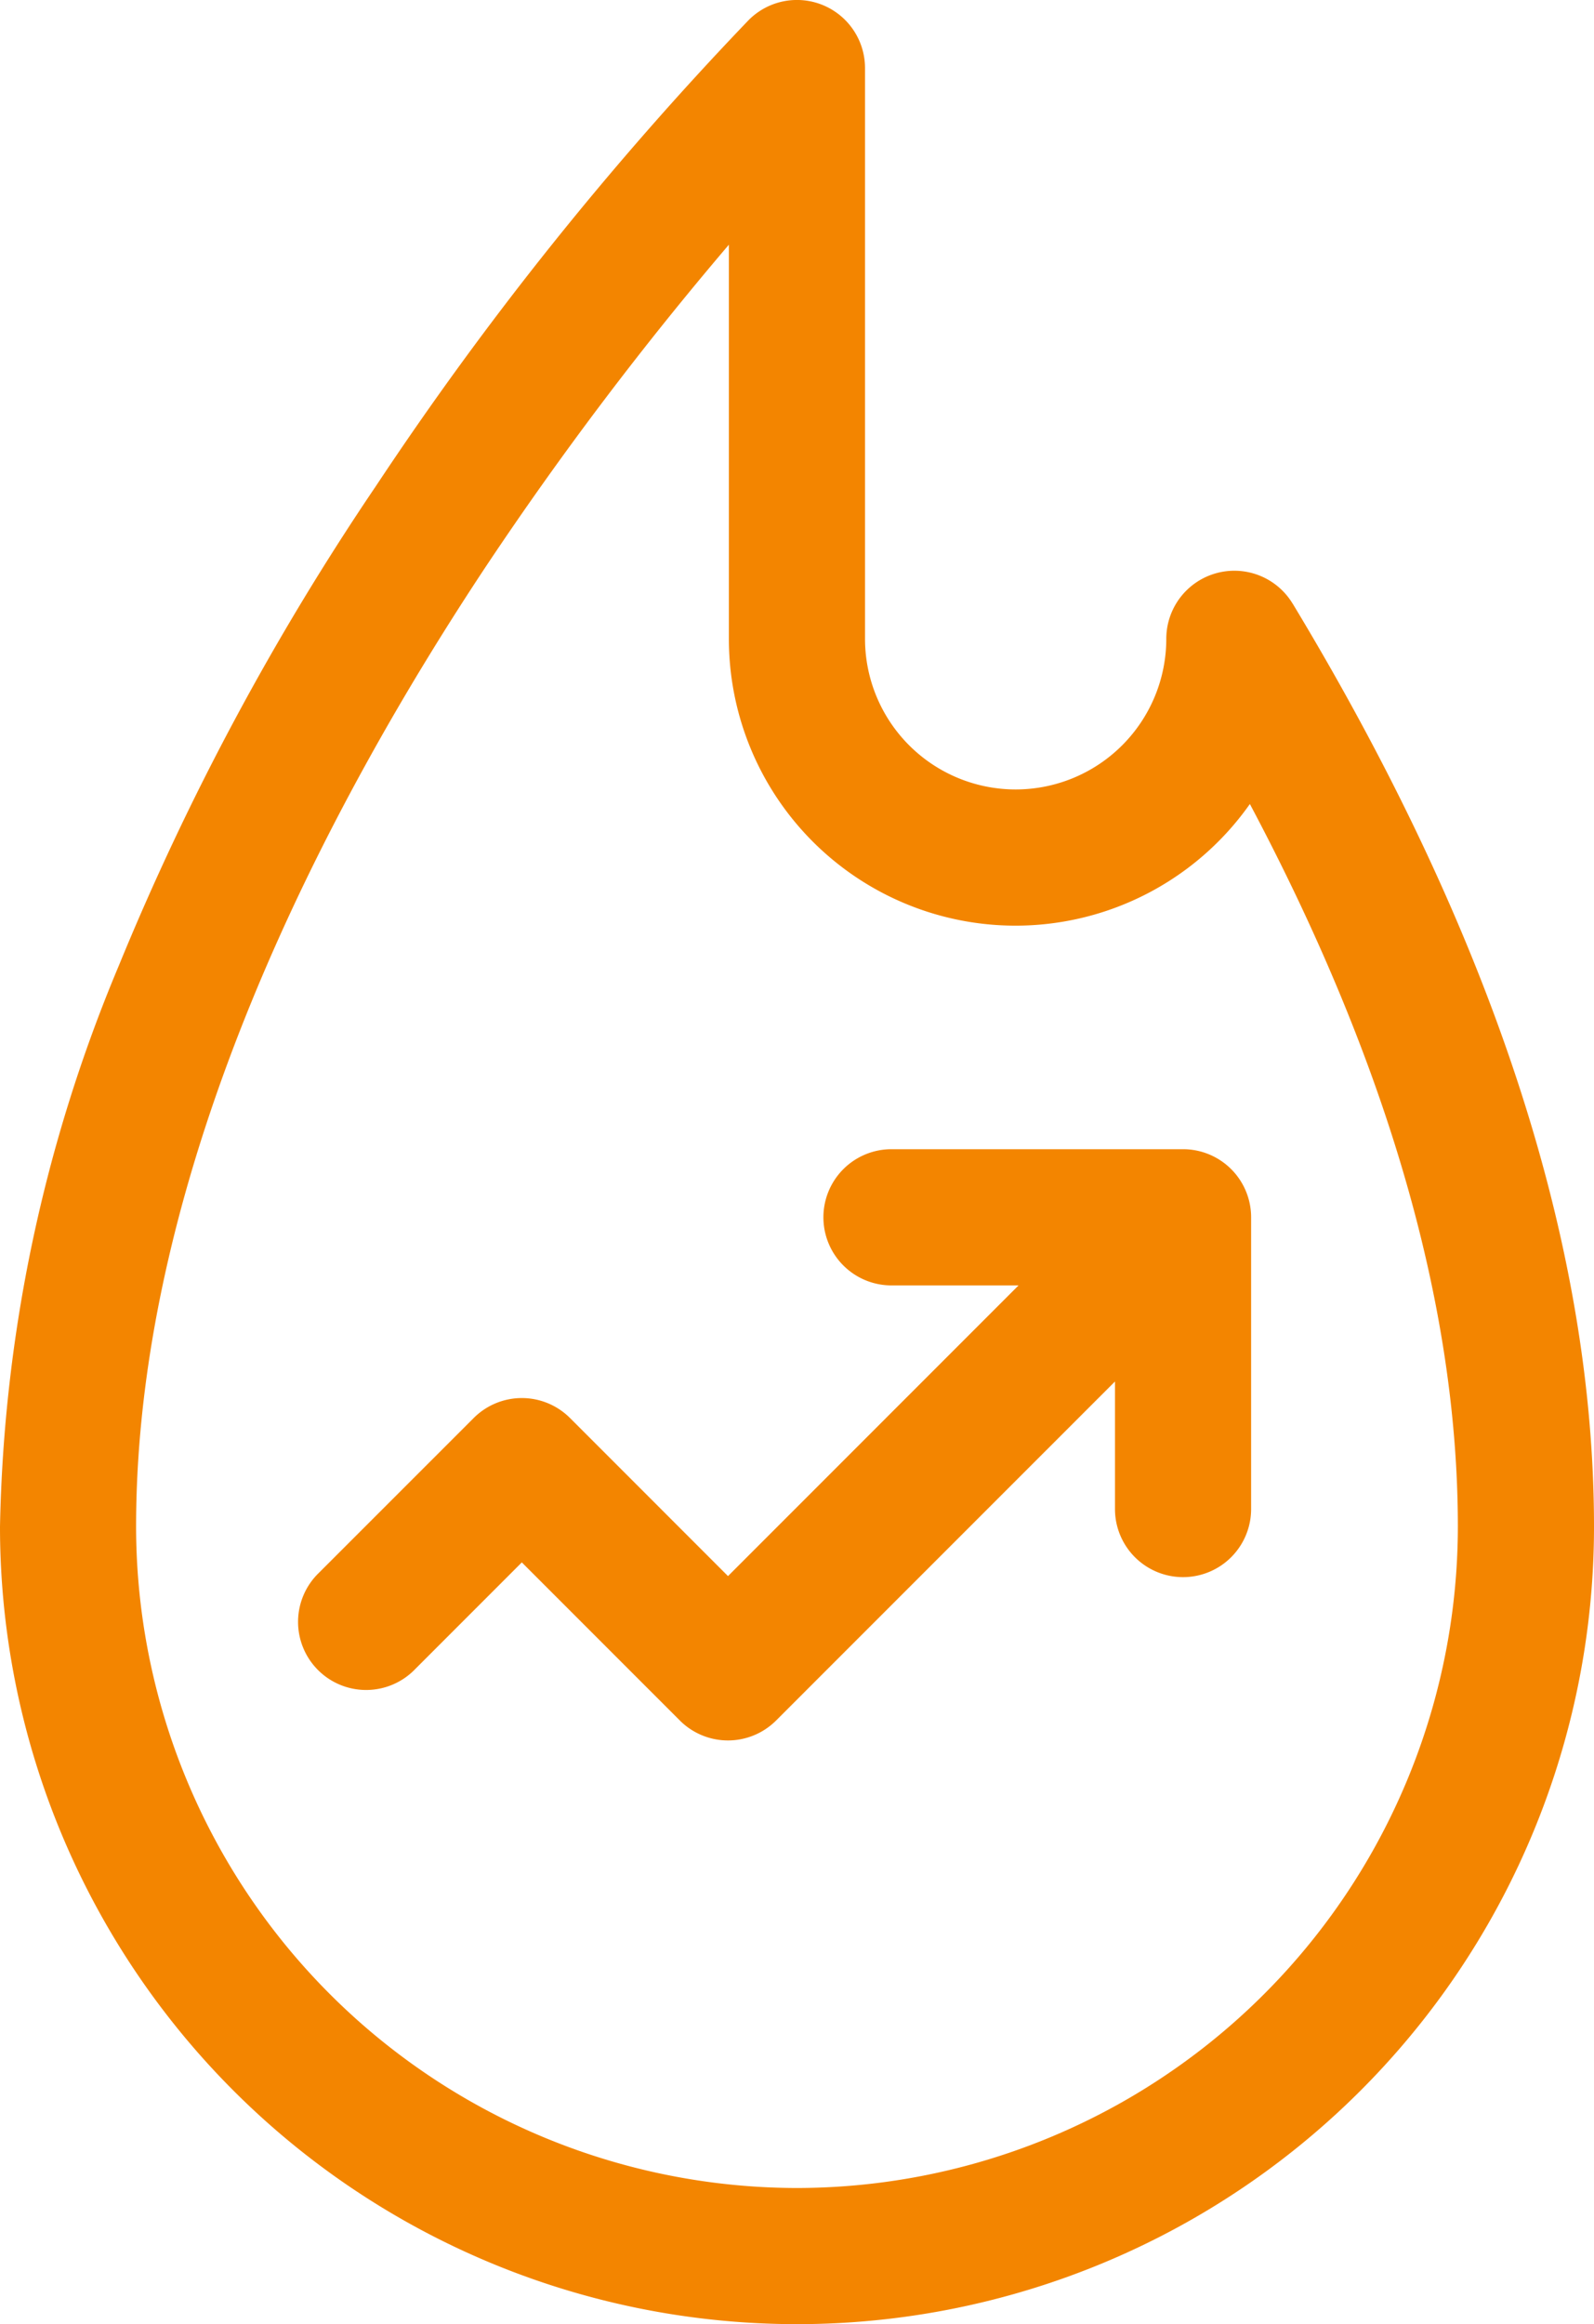 <svg xmlns="http://www.w3.org/2000/svg" width="30.724" height="44.775" viewBox="0 0 30.724 44.775"><defs><style>.a{fill:#f38500;}</style></defs><g transform="translate(-0.5 0)"><path class="a" d="M25.414,11.627a1.312,1.312,0,0,0-2.434.678,2.9,2.9,0,1,1-5.807,0V1.311a1.312,1.312,0,0,0-2.24-.927A64.172,64.172,0,0,0,7.745,9.365a50.965,50.965,0,0,0-4.956,9.241A29.285,29.285,0,0,0,.5,29.412a15.362,15.362,0,1,0,30.724,0c0-5.422-1.955-11.406-5.809-17.785ZM15.861,42.151A12.753,12.753,0,0,1,3.123,29.412c0-6.914,3.685-13.9,6.776-18.549a65.9,65.9,0,0,1,4.65-6.149v7.591a5.525,5.525,0,0,0,10.042,3.184C27.253,20.5,28.6,25.174,28.6,29.412A12.753,12.753,0,0,1,15.861,42.151Zm0,0" transform="translate(0 0)"/><path class="a" d="M83.471,253.168h-5.62a1.312,1.312,0,0,0,0,2.624H80.3l-5.6,5.6-3.046-3.046a1.312,1.312,0,0,0-1.855,0l-2.981,2.98a1.312,1.312,0,1,0,1.855,1.855l2.053-2.053,3.046,3.046a1.312,1.312,0,0,0,1.855,0l6.532-6.531V260.1a1.312,1.312,0,0,0,2.624,0v-5.62a1.312,1.312,0,0,0-1.312-1.312Zm0,0" transform="translate(-60.168 -231.029)"/></g></svg>